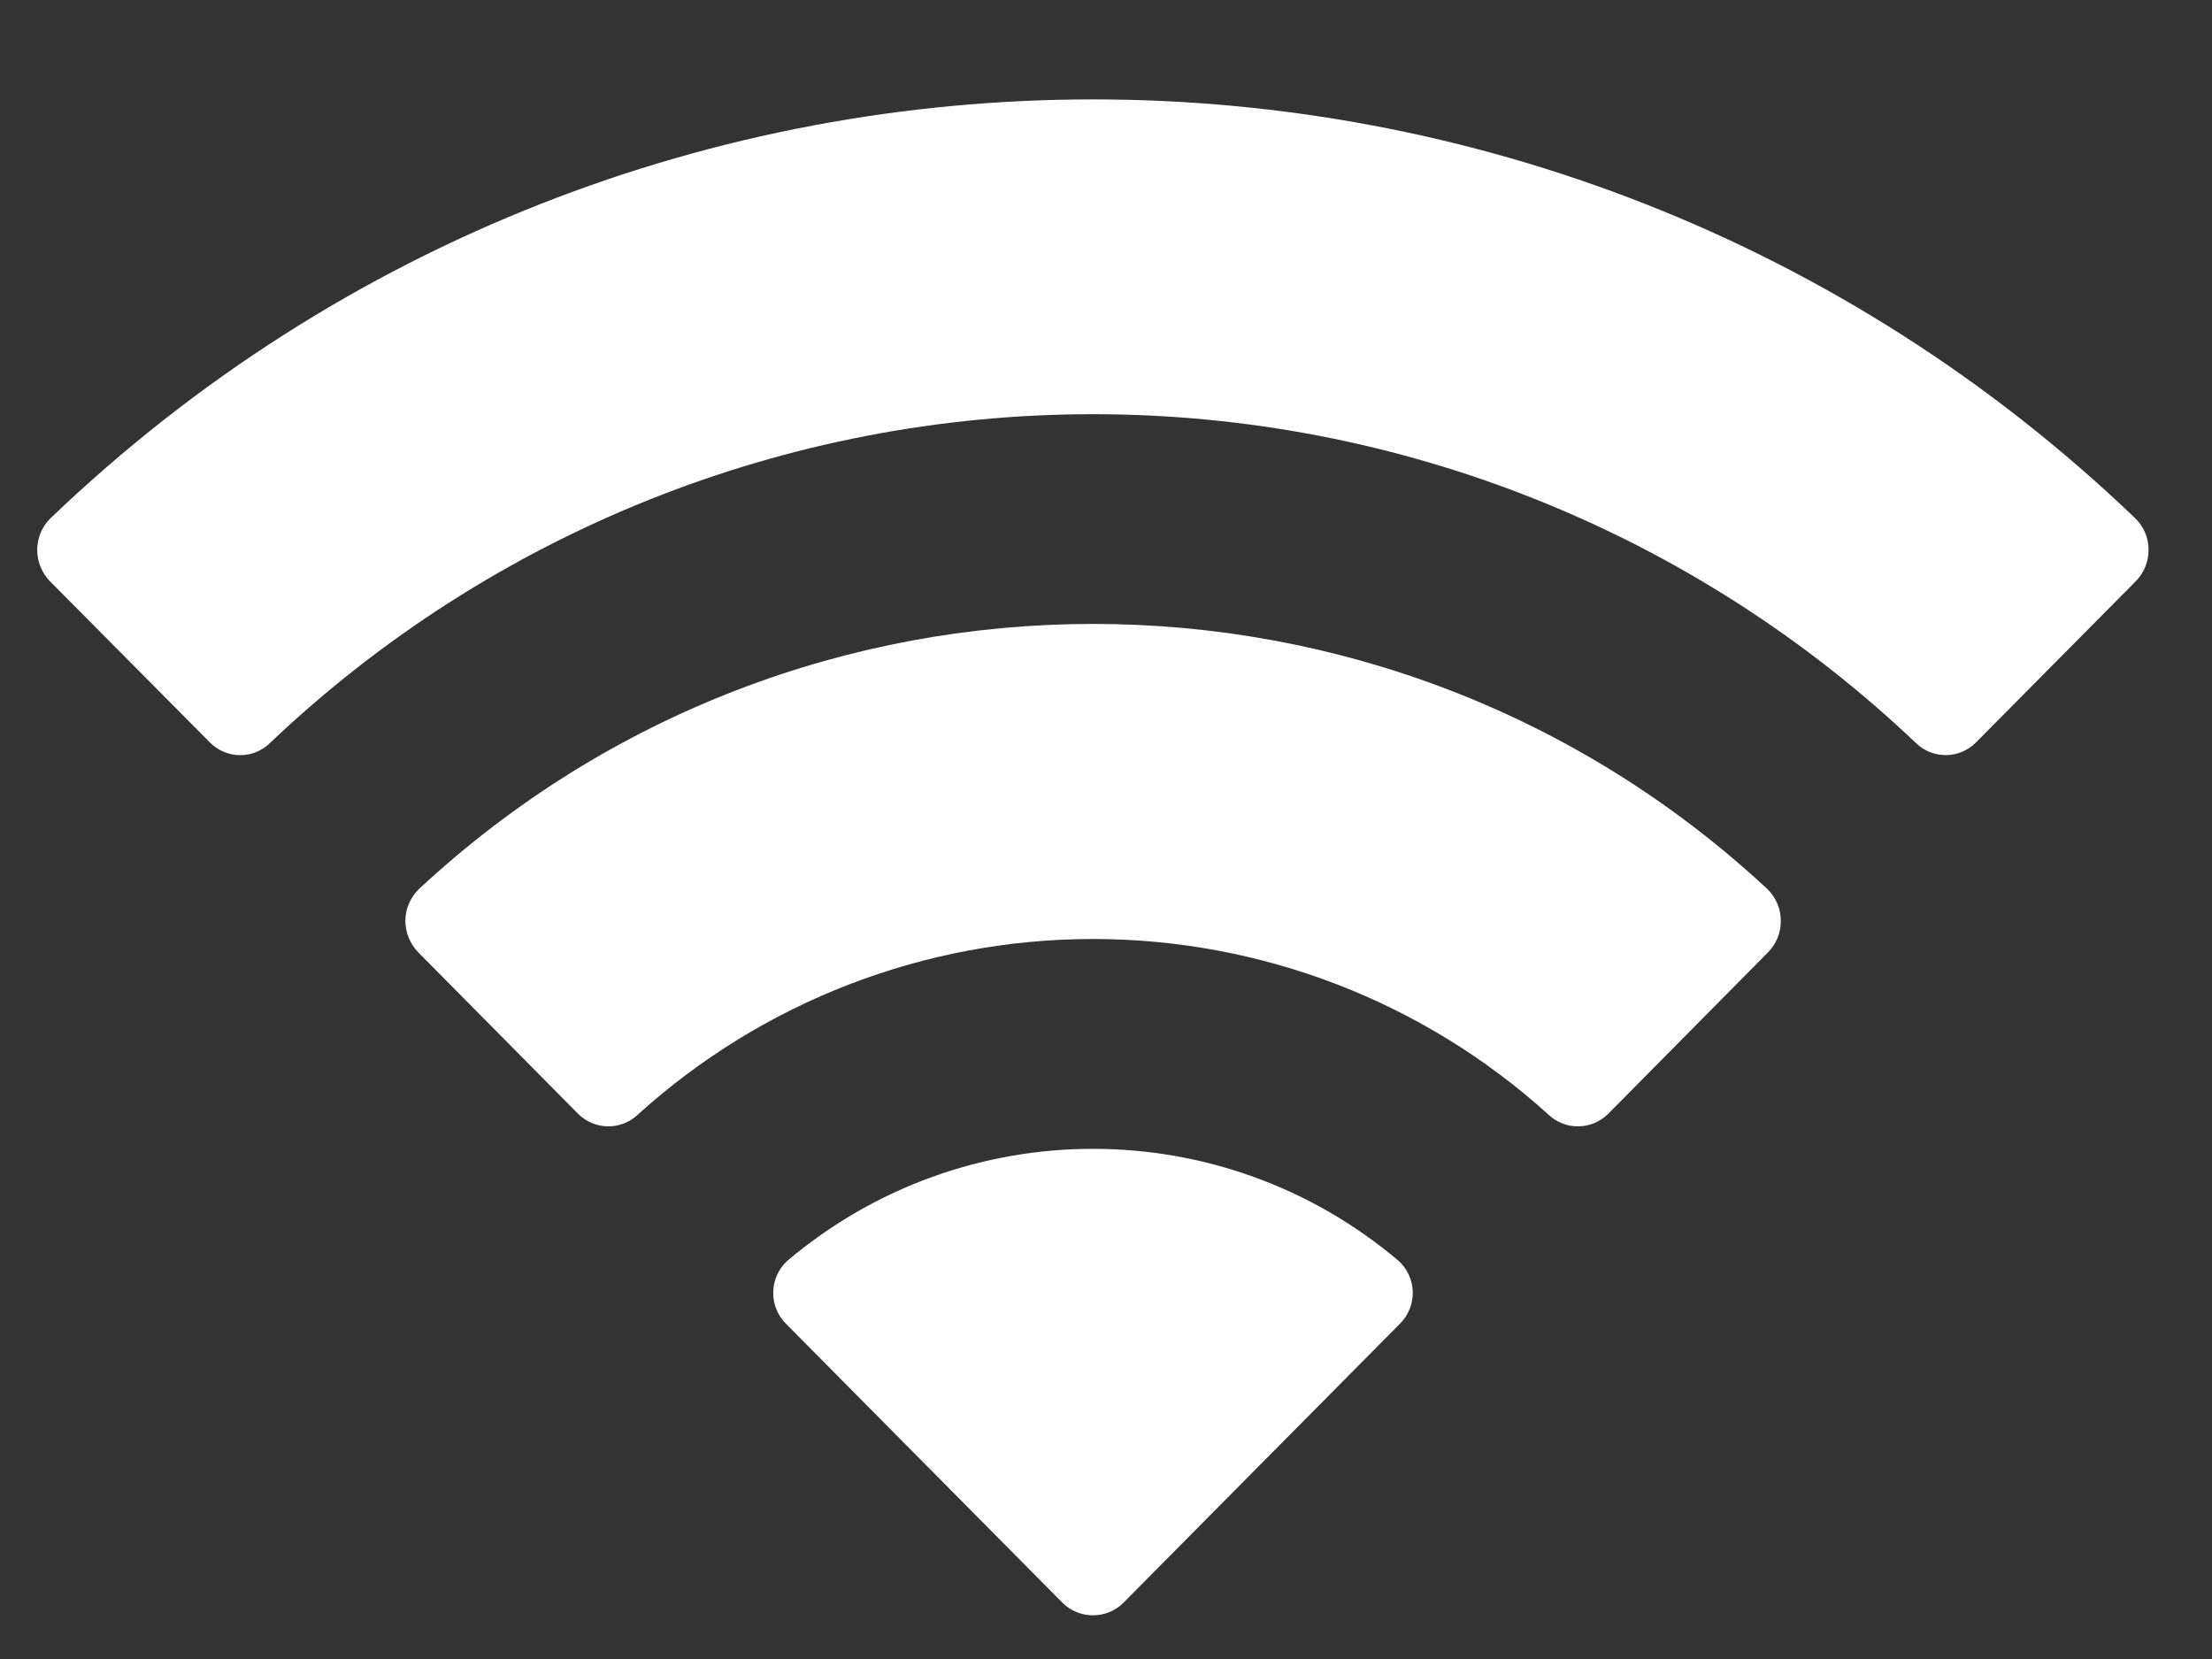 <svg width="16" height="12" viewBox="0 0 16 12" fill="none" xmlns="http://www.w3.org/2000/svg">
<rect x="0" y="0" width="16" height="12" fill="#333333" stroke="none"/>
<path fill-rule="evenodd" clip-rule="evenodd" d="M7.906 2.996C10.122 2.996 12.253 3.848 13.859 5.375C13.98 5.492 14.173 5.491 14.292 5.371L15.448 4.205C15.508 4.144 15.542 4.062 15.541 3.976C15.541 3.89 15.507 3.809 15.445 3.749C11.23 -0.291 4.581 -0.291 0.365 3.749C0.304 3.808 0.27 3.89 0.269 3.976C0.269 4.061 0.302 4.144 0.362 4.205L1.519 5.371C1.638 5.491 1.831 5.493 1.952 5.375C3.558 3.848 5.69 2.996 7.906 2.996ZM7.906 6.792C9.123 6.792 10.297 7.244 11.2 8.062C11.322 8.178 11.514 8.175 11.633 8.056L12.788 6.889C12.849 6.828 12.882 6.745 12.881 6.659C12.881 6.572 12.845 6.49 12.783 6.43C10.035 3.874 5.779 3.874 3.031 6.43C2.969 6.49 2.933 6.572 2.932 6.659C2.932 6.745 2.966 6.828 3.026 6.889L4.181 8.056C4.3 8.175 4.492 8.178 4.614 8.062C5.516 7.245 6.689 6.792 7.906 6.792ZM10.219 9.346C10.22 9.432 10.187 9.516 10.125 9.576L8.127 11.592C8.069 11.651 7.989 11.684 7.906 11.684C7.822 11.684 7.743 11.651 7.684 11.592L5.686 9.576C5.625 9.516 5.591 9.432 5.593 9.346C5.594 9.259 5.632 9.177 5.696 9.119C6.972 8.04 8.84 8.04 10.115 9.119C10.18 9.177 10.217 9.259 10.219 9.346Z" fill="white"/>
</svg>
